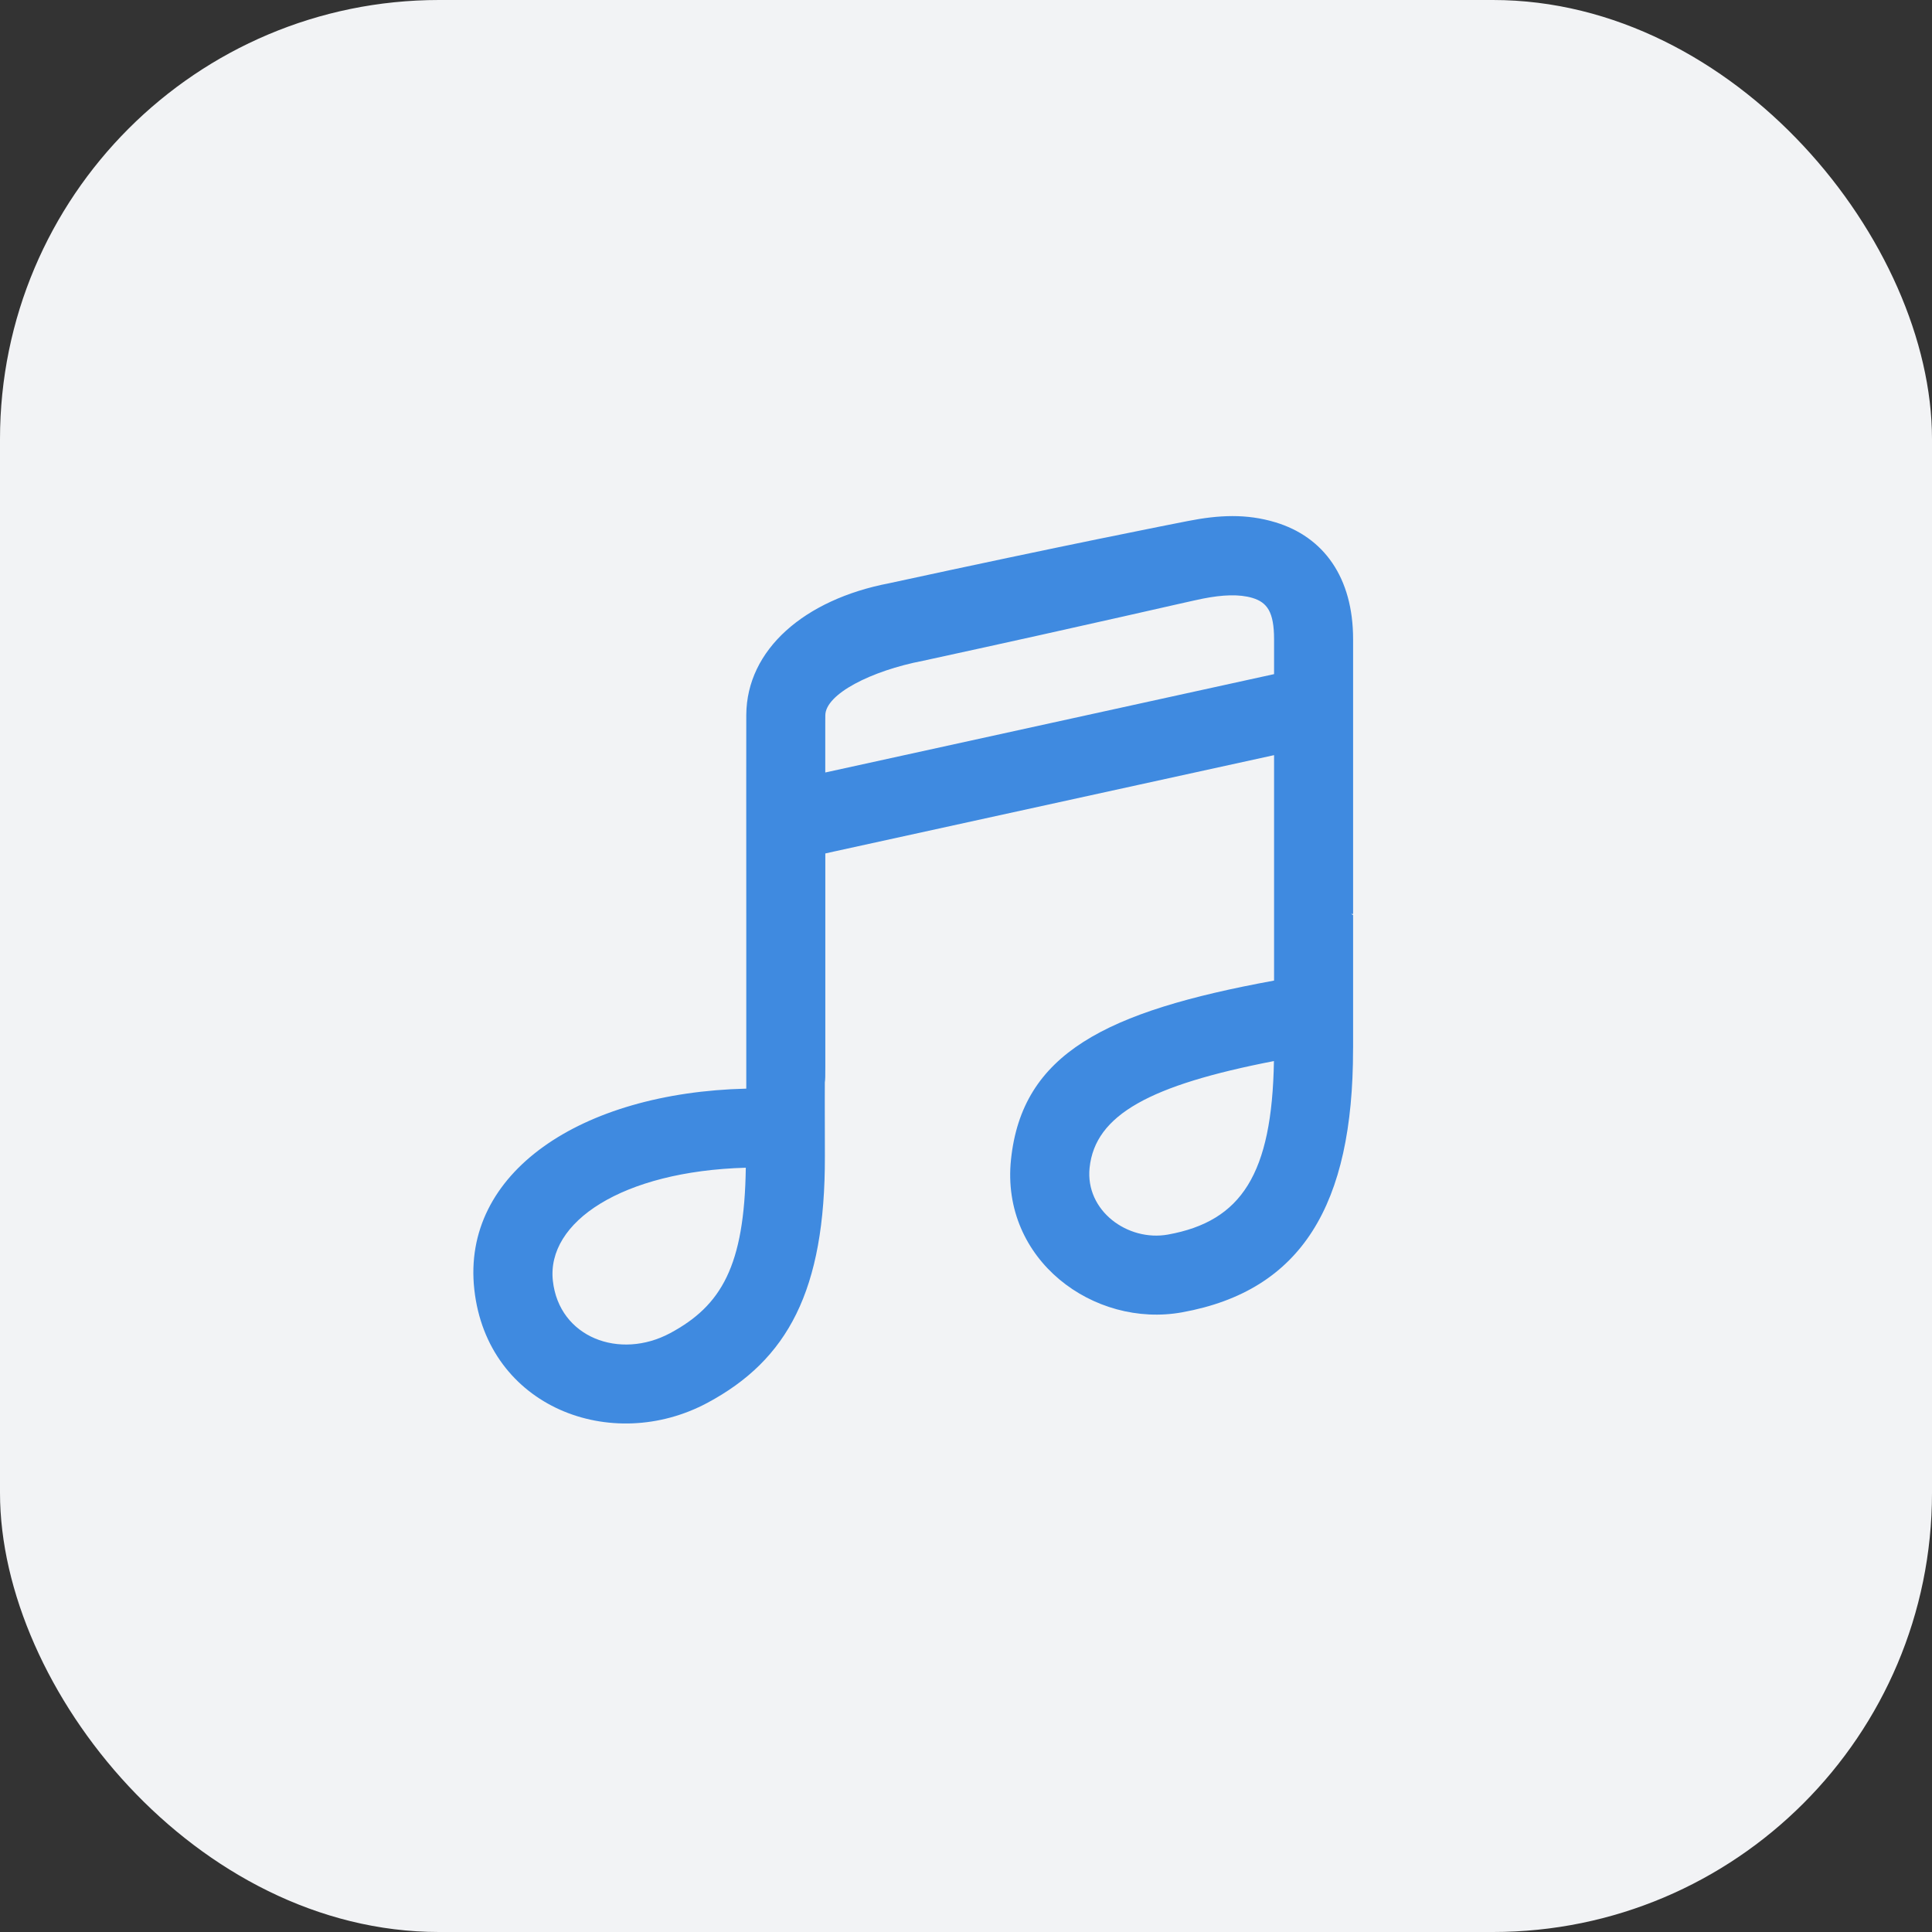<svg width="44" height="44" viewBox="0 0 44 44" fill="none" xmlns="http://www.w3.org/2000/svg">
<rect x="0" y="0" width="44" height="44" fill="#333333" stroke="none"/>
<rect width="44" height="44" rx="10" fill="#F2F3F5"/>
<path d="M18.785 24.65C18.784 24.724 18.783 25.216 18.786 26.323C18.796 29.401 17.931 30.972 16.114 31.947C13.929 33.119 11.098 32.053 10.802 29.366C10.509 26.711 13.218 24.885 16.996 24.793L16.996 20.815L16.995 17.881L16.996 16.36C16.996 16.338 16.996 16.312 16.996 16.282C17.005 14.79 18.323 13.654 20.245 13.284C24.26 12.413 26.664 11.942 27.053 11.866C27.758 11.727 28.387 11.696 29.046 11.895C30.146 12.227 30.816 13.149 30.816 14.559V20.815L30.77 20.815L30.816 20.84V23.821C30.816 23.839 30.816 23.849 30.816 23.857L30.815 23.9C30.815 27.443 29.645 29.394 26.923 29.887C24.914 30.251 22.784 28.694 23.025 26.406C23.279 23.994 25.172 23.036 29.016 22.332V17.198L18.997 19.392C18.977 19.397 18.881 19.418 18.796 19.437L18.796 24.282C18.796 24.514 18.796 24.578 18.785 24.65ZM16.985 26.594C14.16 26.674 12.444 27.834 12.591 29.169C12.733 30.46 14.111 30.979 15.263 30.361C16.427 29.736 16.954 28.834 16.985 26.594ZM29.013 24.165C26.195 24.712 24.942 25.386 24.815 26.594C24.712 27.573 25.683 28.282 26.602 28.116C28.275 27.813 28.97 26.736 29.013 24.165ZM27.401 13.632C27.03 13.705 25.033 14.178 21.026 15.048C19.836 15.277 18.799 15.808 18.796 16.292L18.795 16.46L18.795 16.521L18.795 17.593L29.016 15.353V14.559C29.016 13.936 28.858 13.719 28.525 13.618C28.223 13.527 27.838 13.546 27.401 13.632Z" fill="#3F8AE0"/>
</svg>

